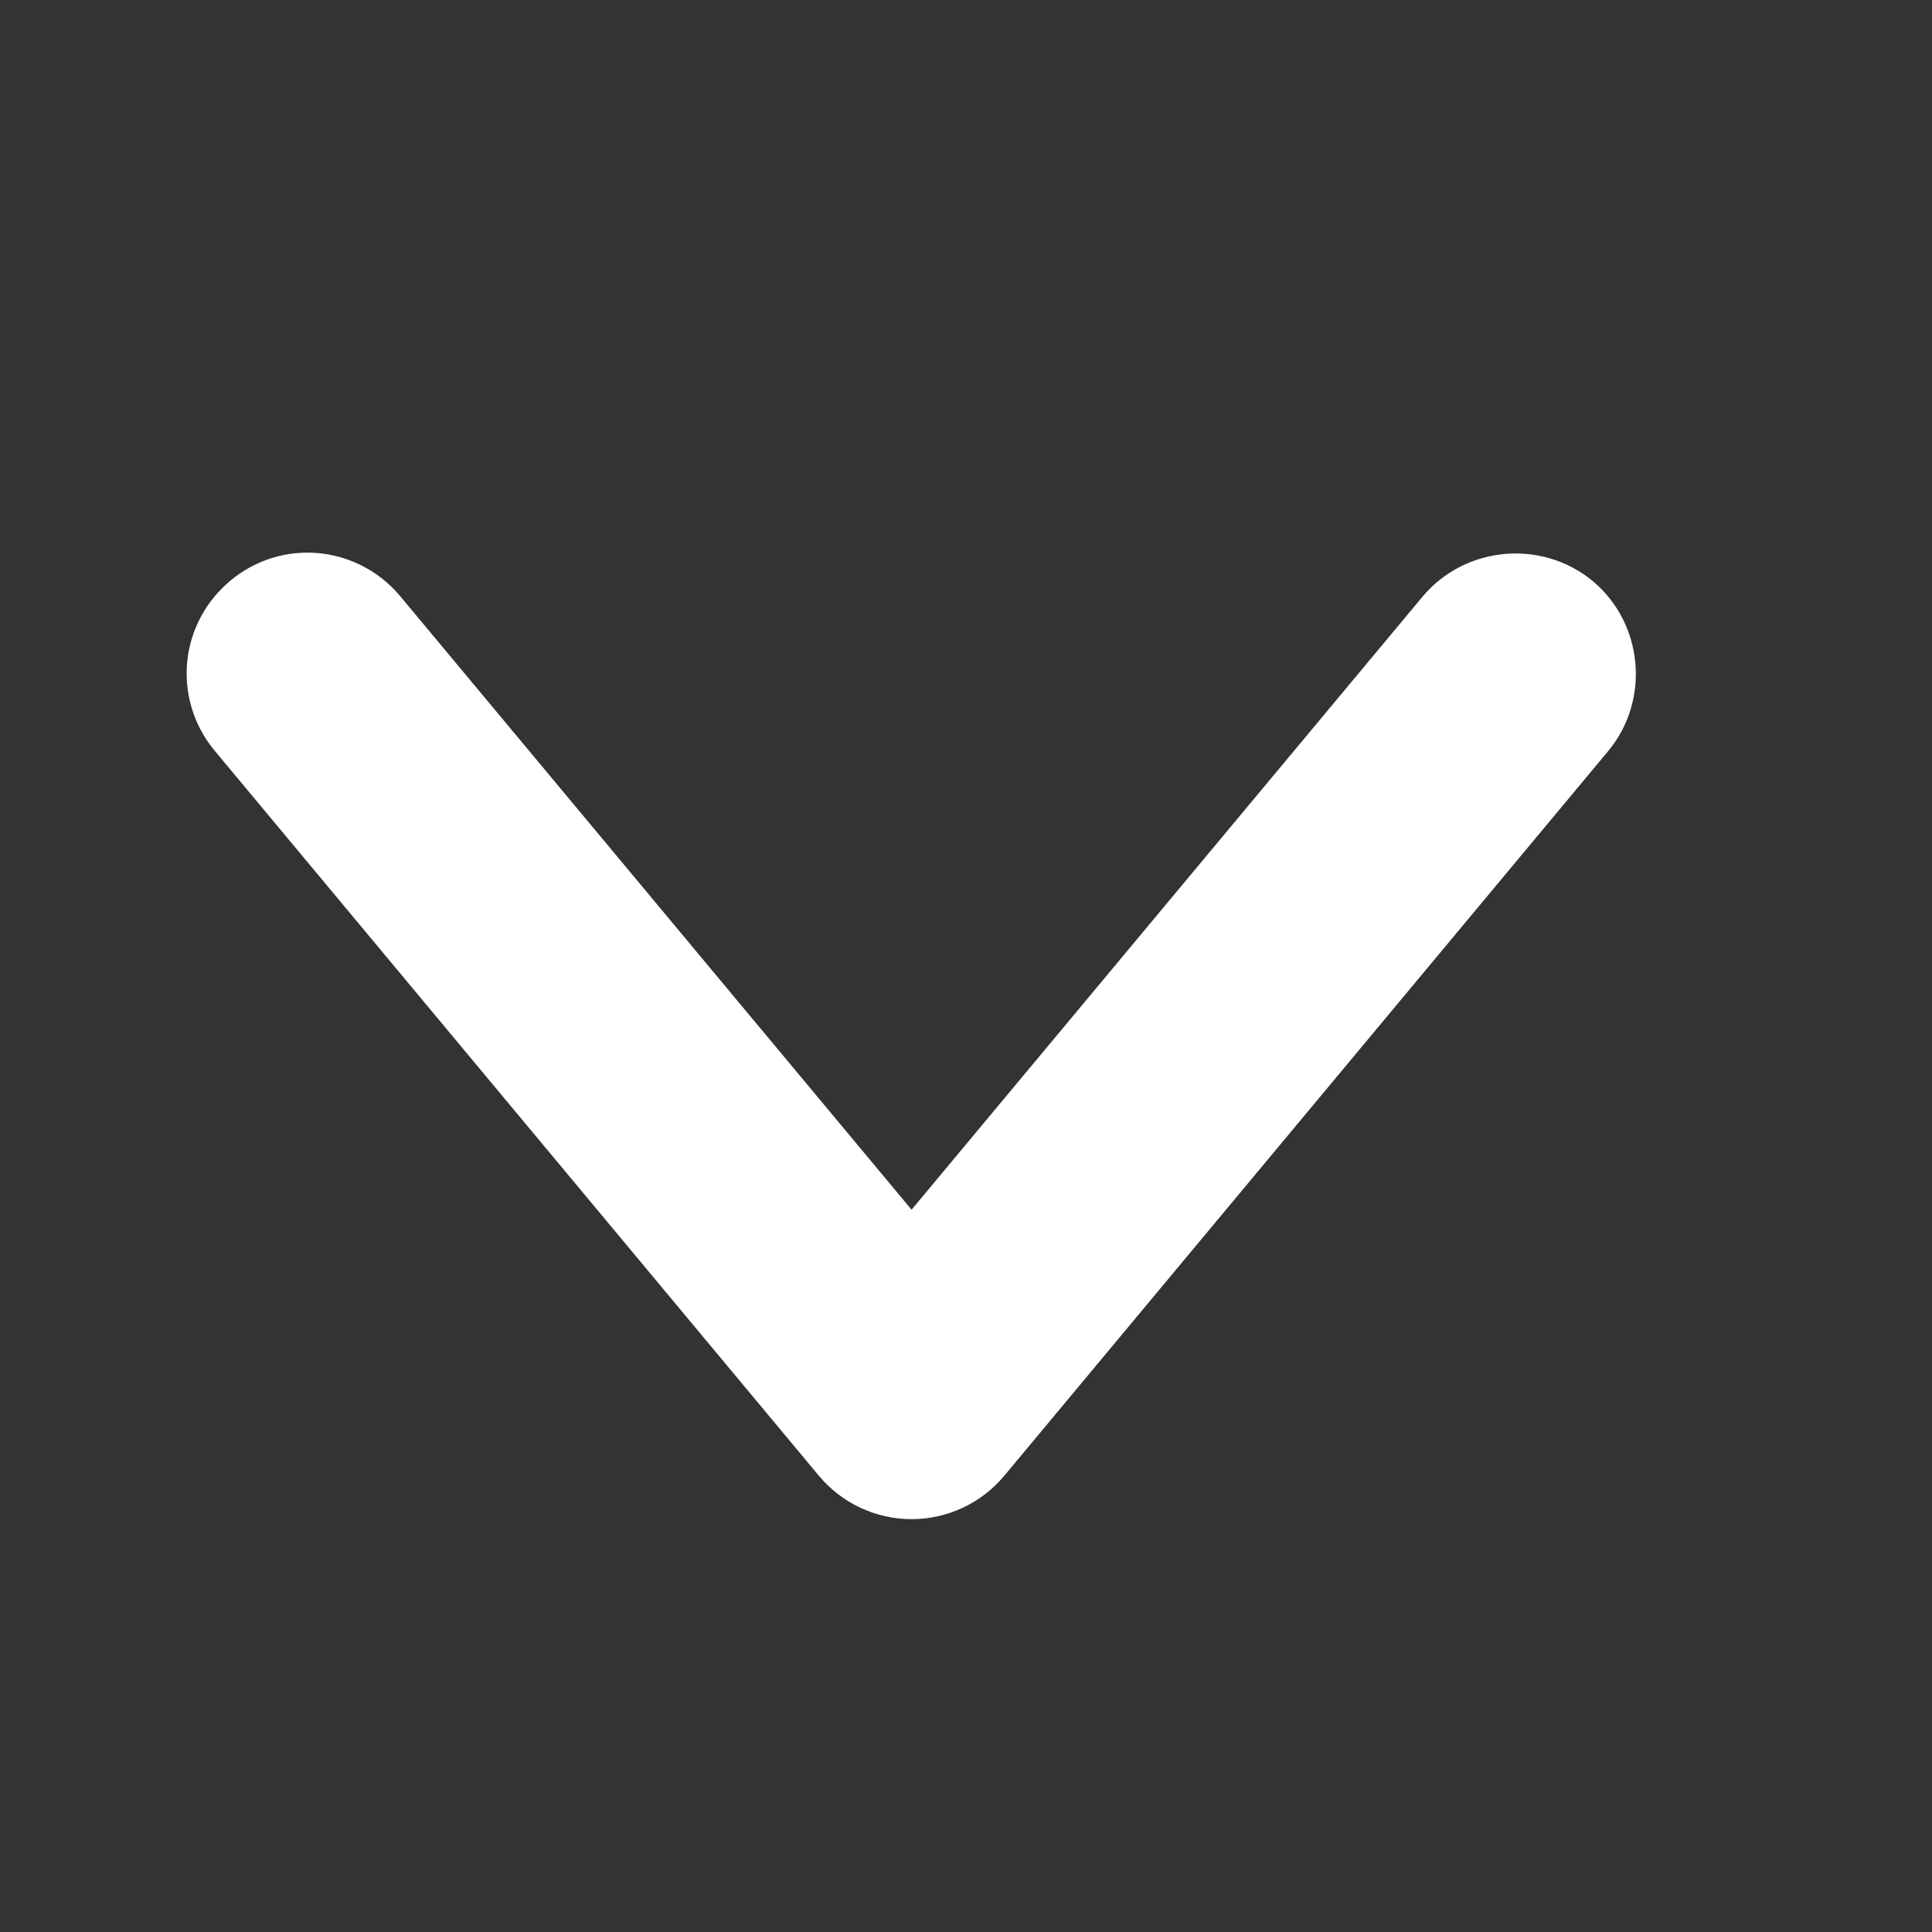 <?xml version="1.0" encoding="UTF-8" standalone="no"?><!DOCTYPE svg PUBLIC "-//W3C//DTD SVG 1.1//EN" "http://www.w3.org/Graphics/SVG/1.1/DTD/svg11.dtd"><svg width="100%" height="100%" viewBox="0 0 96 96" version="1.1" xmlns="http://www.w3.org/2000/svg" xmlns:xlink="http://www.w3.org/1999/xlink" xml:space="preserve" xmlns:serif="http://www.serif.com/" style="fill-rule:evenodd;clip-rule:evenodd;stroke-linejoin:round;stroke-miterlimit:2;"><rect x="0" y="0" width="96" height="96" fill="#333333" stroke="none"/><path d="M79.141,28.872c-2.533,-2.094 -6.336,-1.748 -8.45,0.768l-25.396,30.47l-25.396,-30.47c-1.139,-1.38 -2.838,-2.18 -4.626,-2.18c-3.291,0 -5.999,2.708 -5.999,5.999c-0,1.416 0.501,2.787 1.414,3.869l30.002,36.002c1.138,1.365 2.827,2.156 4.605,2.156c1.778,0 3.467,-0.791 4.606,-2.156l30.002,-36.002c2.108,-2.53 1.764,-6.345 -0.762,-8.456Z" style="fill:#fff;fill-rule:nonzero;"/></svg>